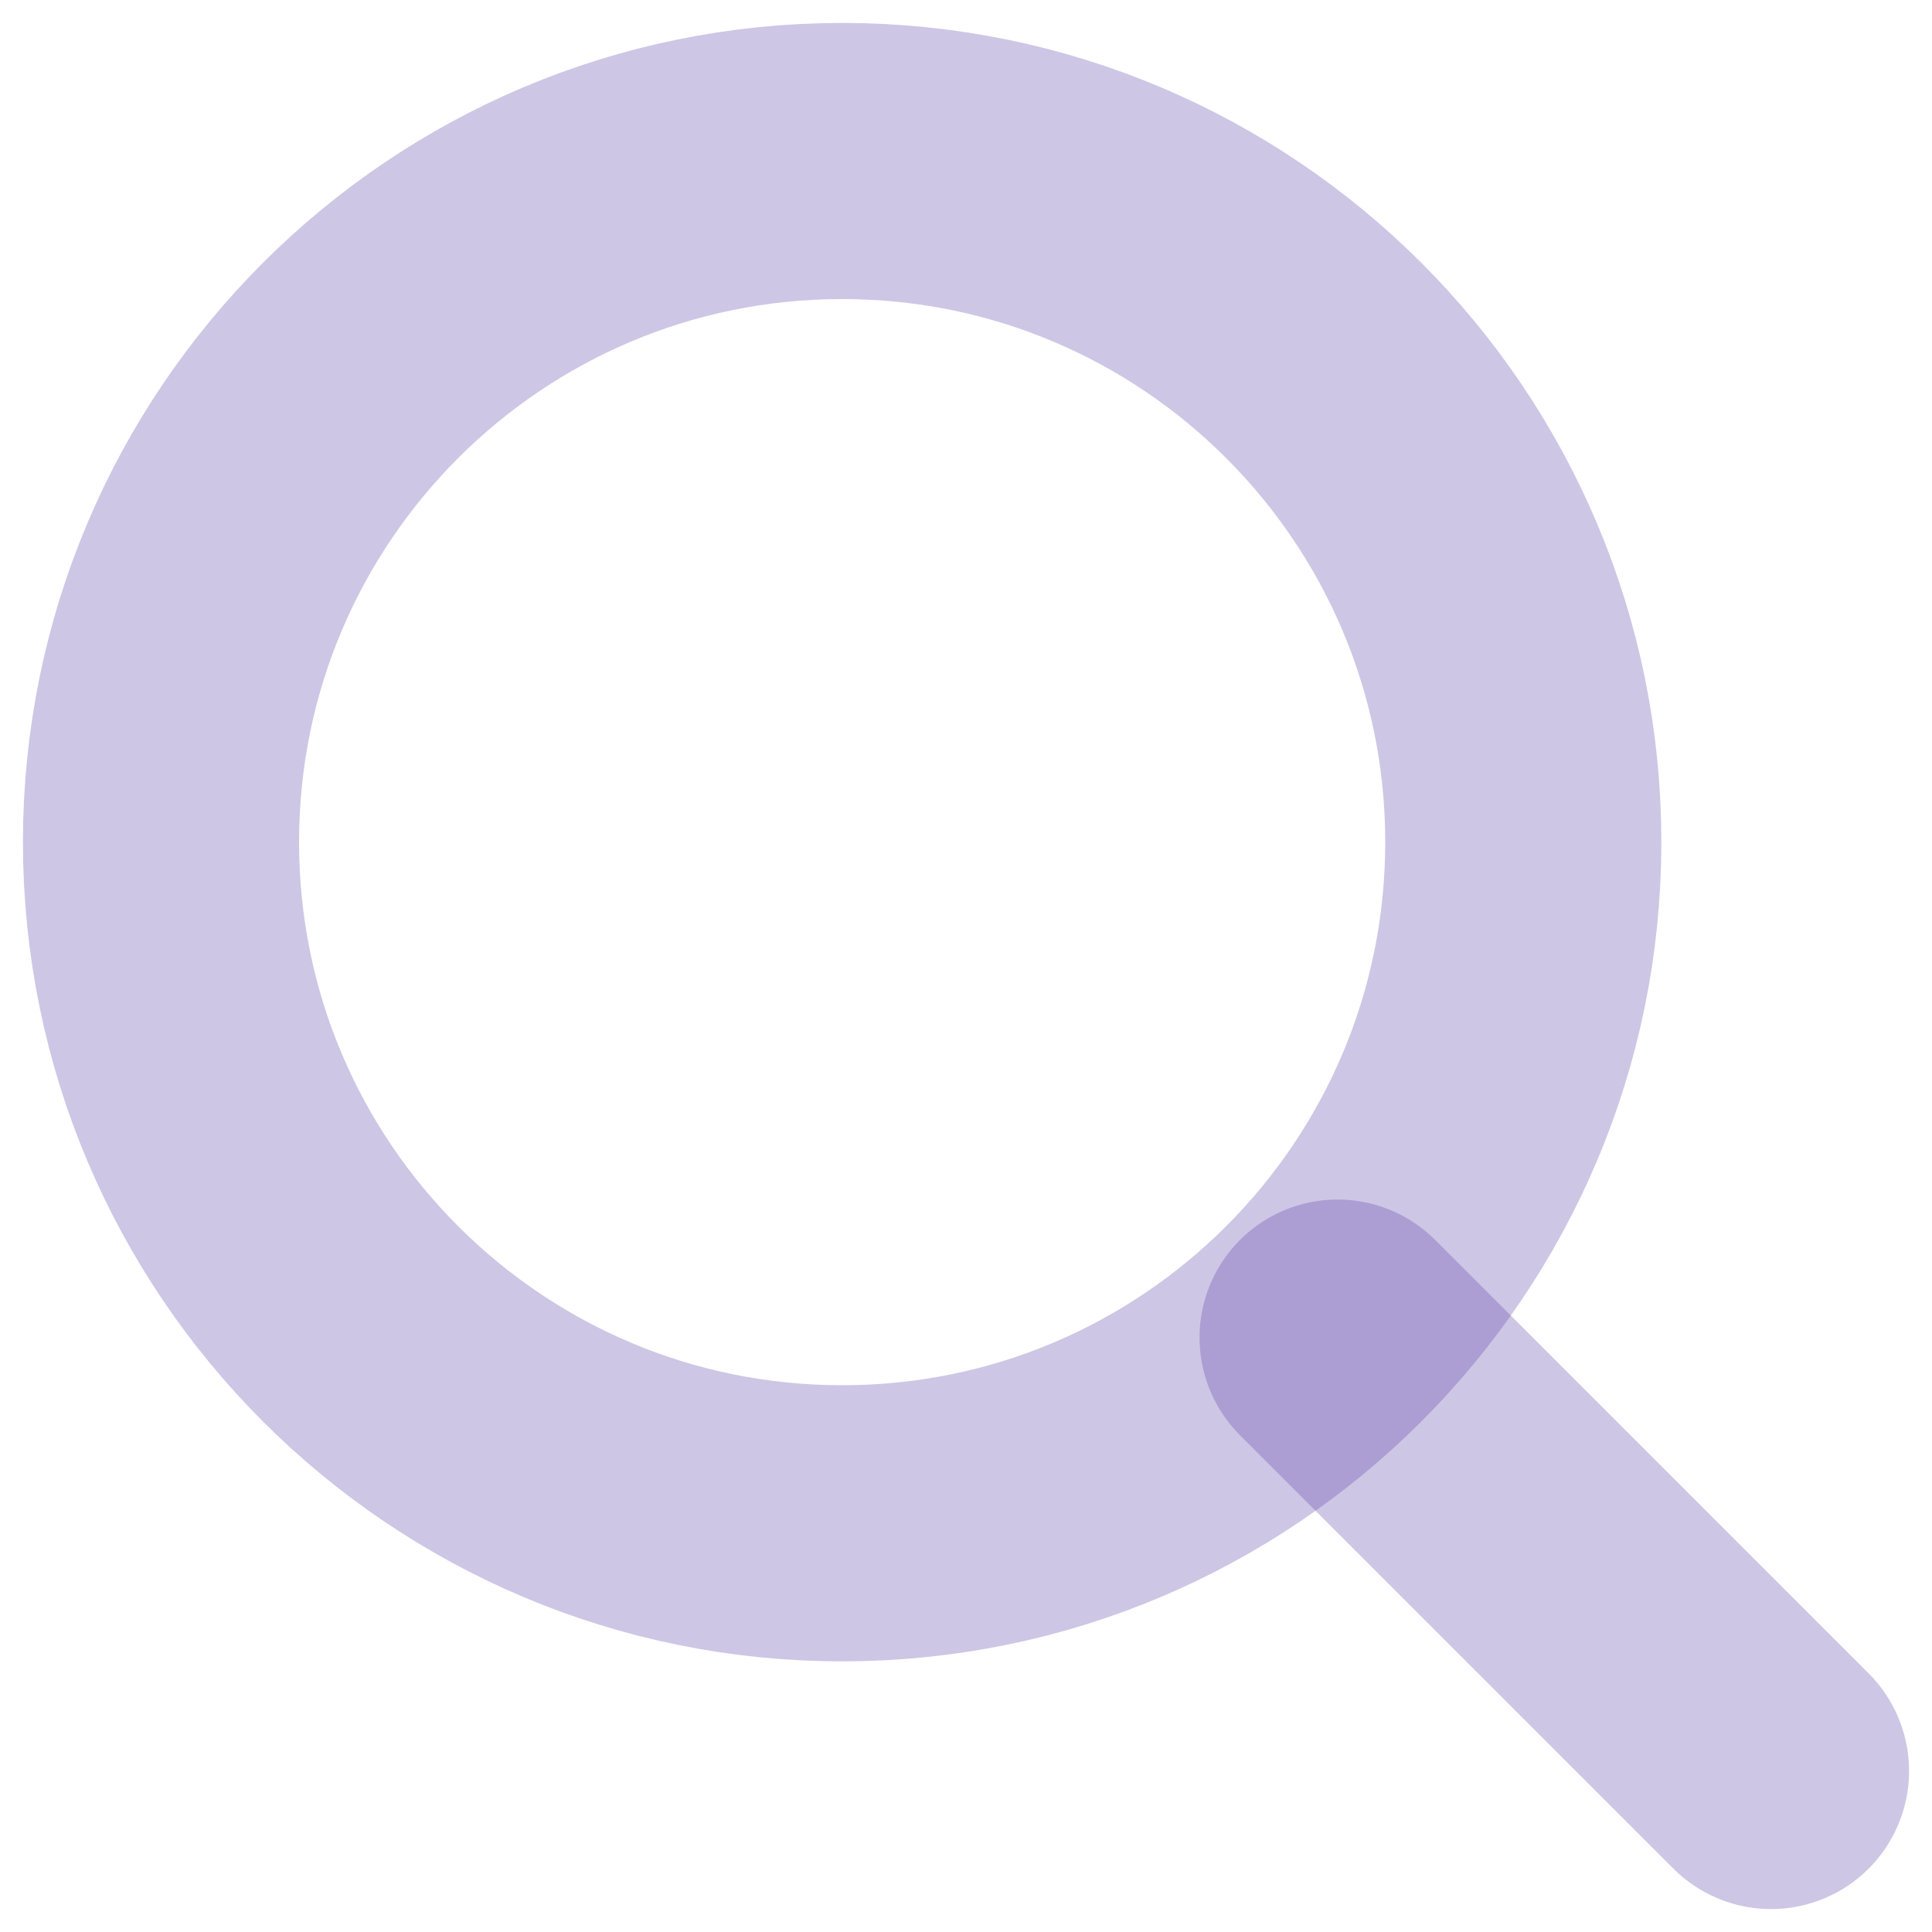 <svg width="24" height="24" viewBox="0 0 24 24" fill="none" xmlns="http://www.w3.org/2000/svg">
<path d="M10.461 18.923C15.135 18.923 18.923 15.135 18.923 10.461C18.923 5.788 15.135 2 10.461 2C5.788 2 2 5.788 2 10.461C2 15.135 5.788 18.923 10.461 18.923Z" stroke="#5C41A9" stroke-opacity="0.3" stroke-width="3.43" stroke-linecap="round" stroke-linejoin="round"/>
<path d="M22 22L16.616 16.616" stroke="#5C41A9" stroke-opacity="0.3" stroke-width="3.43" stroke-linecap="round" stroke-linejoin="round"/>
</svg>
